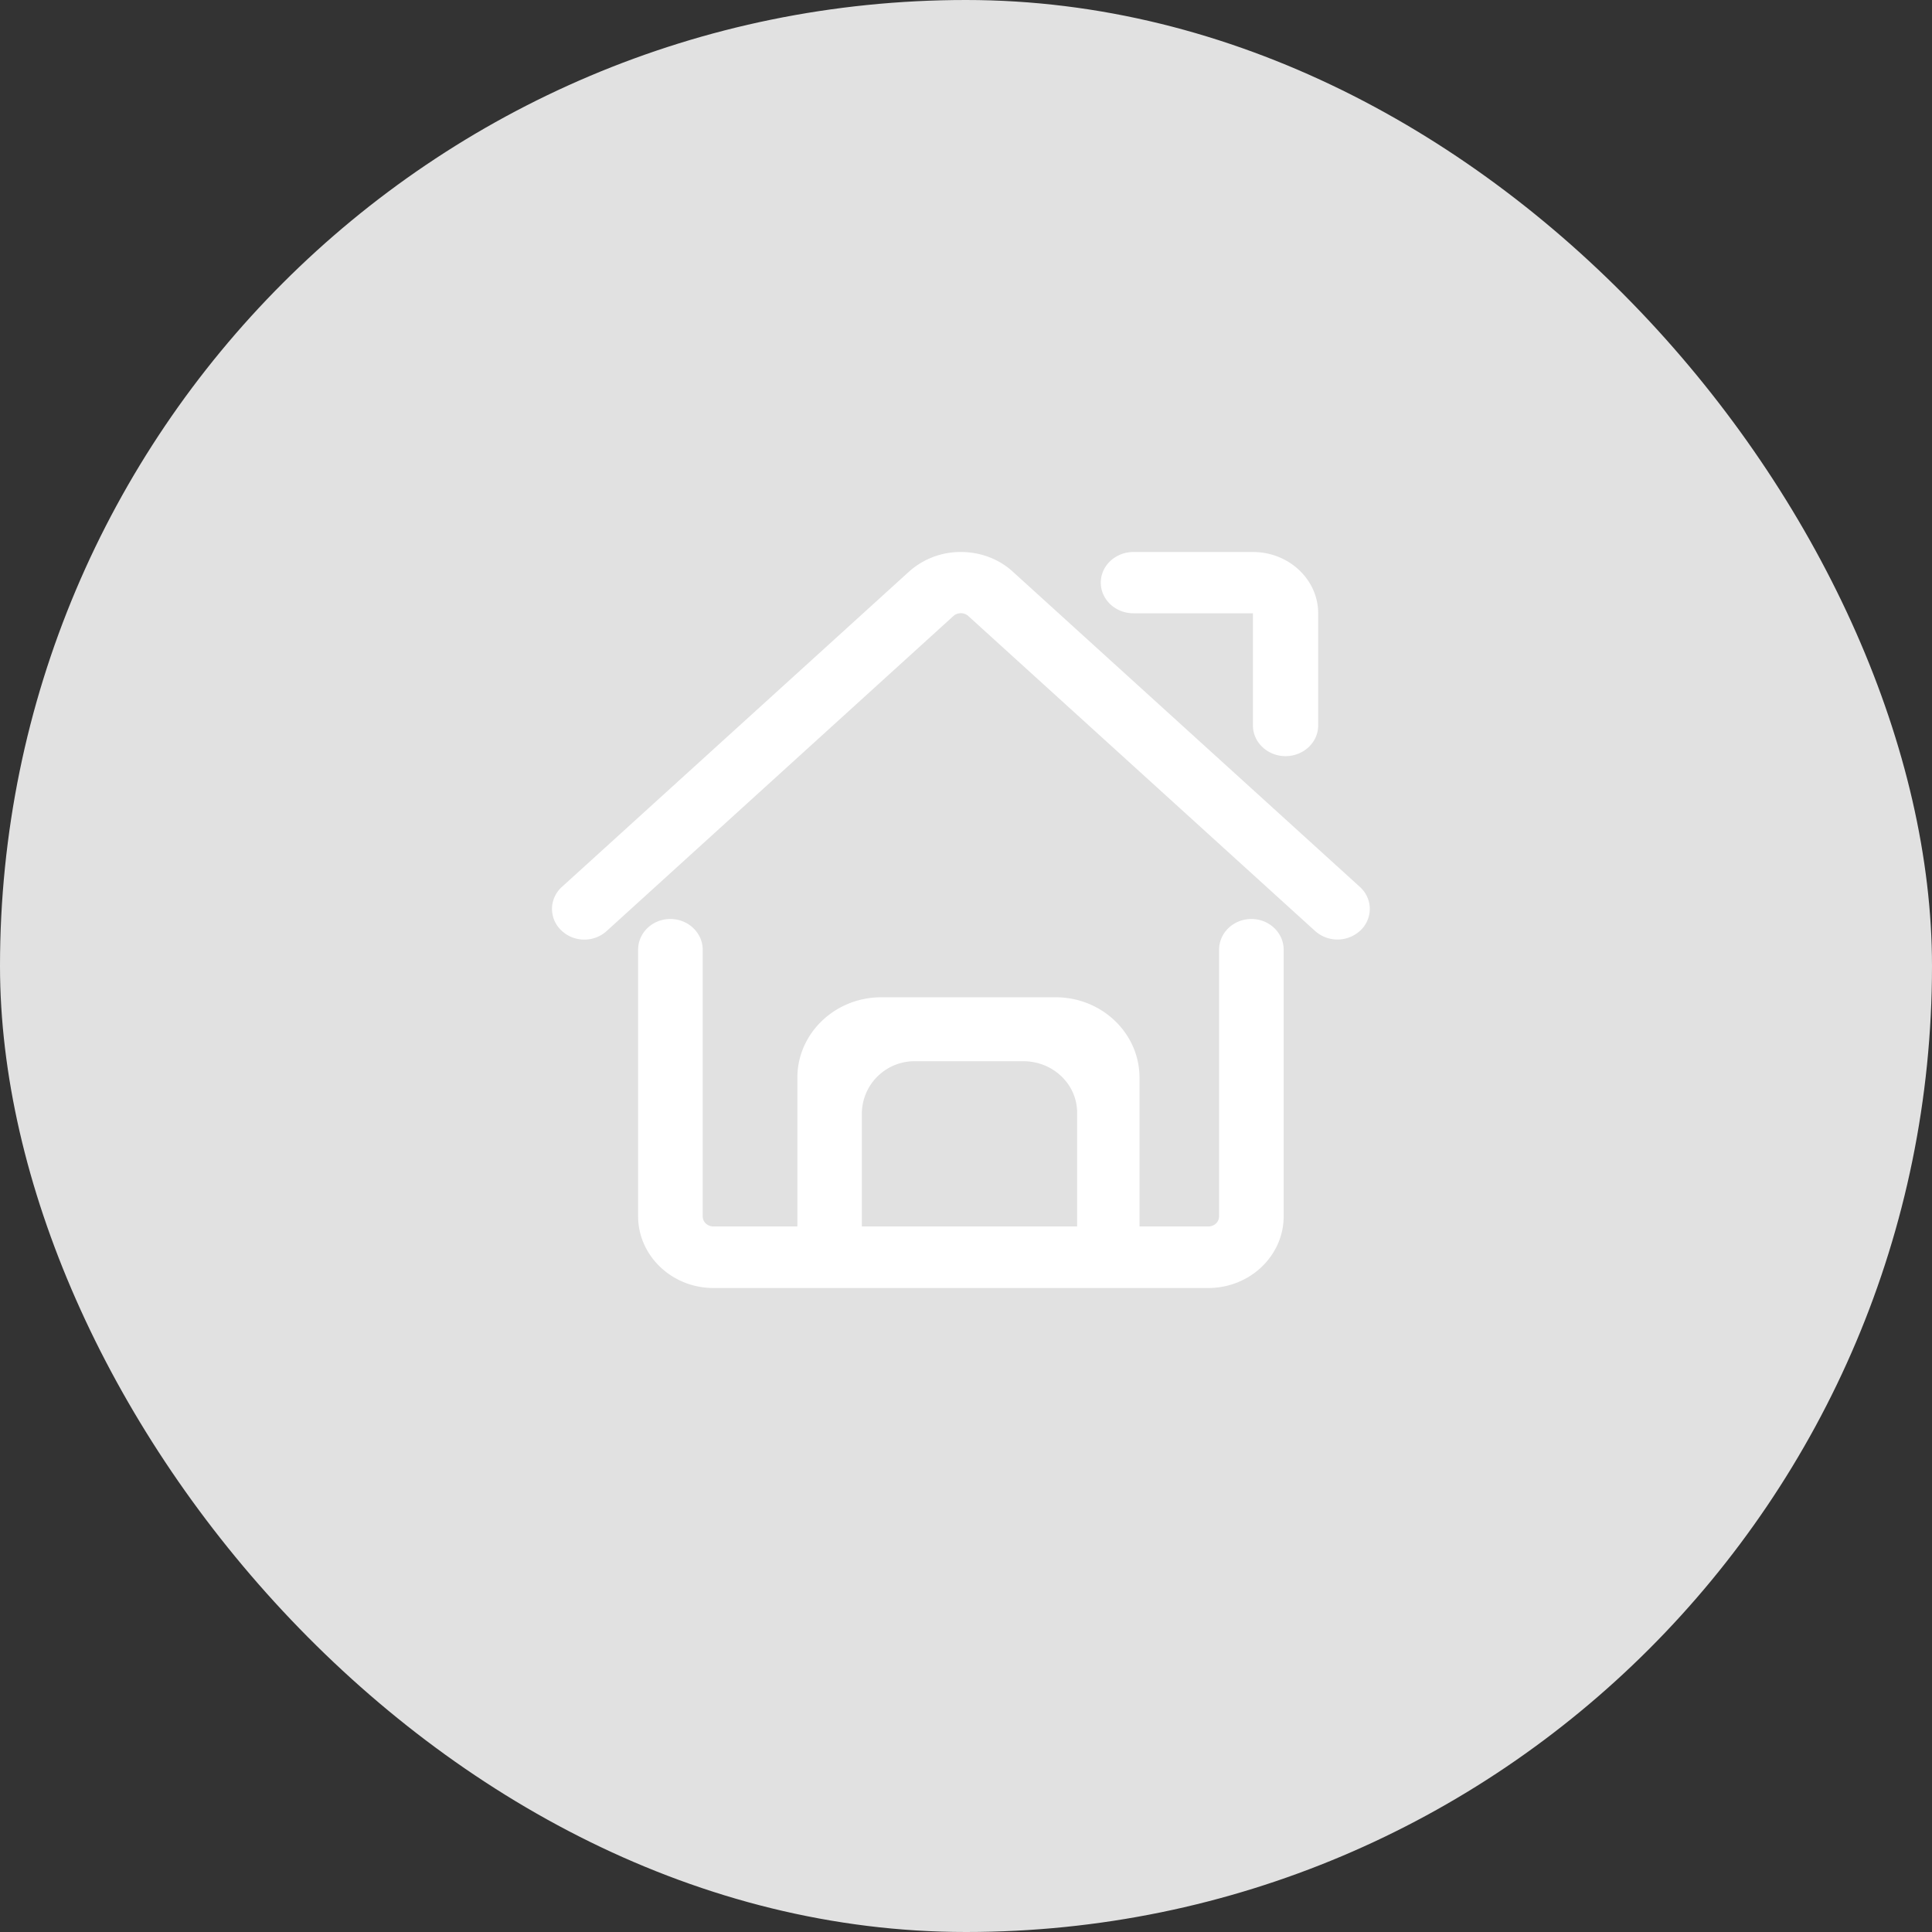 <svg width="21" height="21" viewBox="0 0 21 21" xmlns="http://www.w3.org/2000/svg"><rect x="0" y="0" width="21" height="21" fill="#333333" stroke="none"/><g fill="none" fill-rule="evenodd"><rect fill="#E1E1E1" width="21" height="21" rx="10.5"/><path d="M6.351 10.213a.36.36 0 0 1-.253-.103A.323.323 0 0 1 6 9.873a.324.324 0 0 1 .108-.233L9.88 6.214A.837.837 0 0 1 10.445 6c.212 0 .413.076.564.214l3.772 3.426c.067.06.106.145.108.233a.323.323 0 0 1-.098.237.365.365 0 0 1-.496.01l-3.772-3.426a.123.123 0 0 0-.158 0L6.594 10.12a.36.36 0 0 1-.243.093zM13.134 14h-5.38c-.45 0-.818-.35-.818-.78v-2.897c0-.185.157-.334.35-.334.194 0 .352.15.352.334v2.897c0 .03.012.058.034.079a.12.12 0 0 0 .083.032h5.38a.12.12 0 0 0 .082-.032.11.11 0 0 0 .034-.08v-2.896c0-.185.158-.334.351-.334.194 0 .351.15.351.334v2.897c0 .43-.367.78-.819.78zm-1.66-3.16c.504 0 .912.392.912.874v1.862a.181.181 0 0 1-.184.177h-.652a.154.154 0 0 0 .158-.151v-1.507c0-.31-.262-.56-.585-.56h-1.17a.573.573 0 0 0-.585.56v1.507c0 .083.07.151.158.151h-.674a.181.181 0 0 1-.185-.177v-1.862c0-.482.409-.874.912-.874h1.895zm2.5-2.621c-.196 0-.355-.15-.355-.333v-1.22h-1.3c-.195 0-.354-.15-.354-.333 0-.184.16-.333.355-.333h1.299c.39 0 .709.299.709.666v1.22c0 .184-.16.333-.355.333z" fill="#FFF" fill-rule="nonzero"/></g></svg>